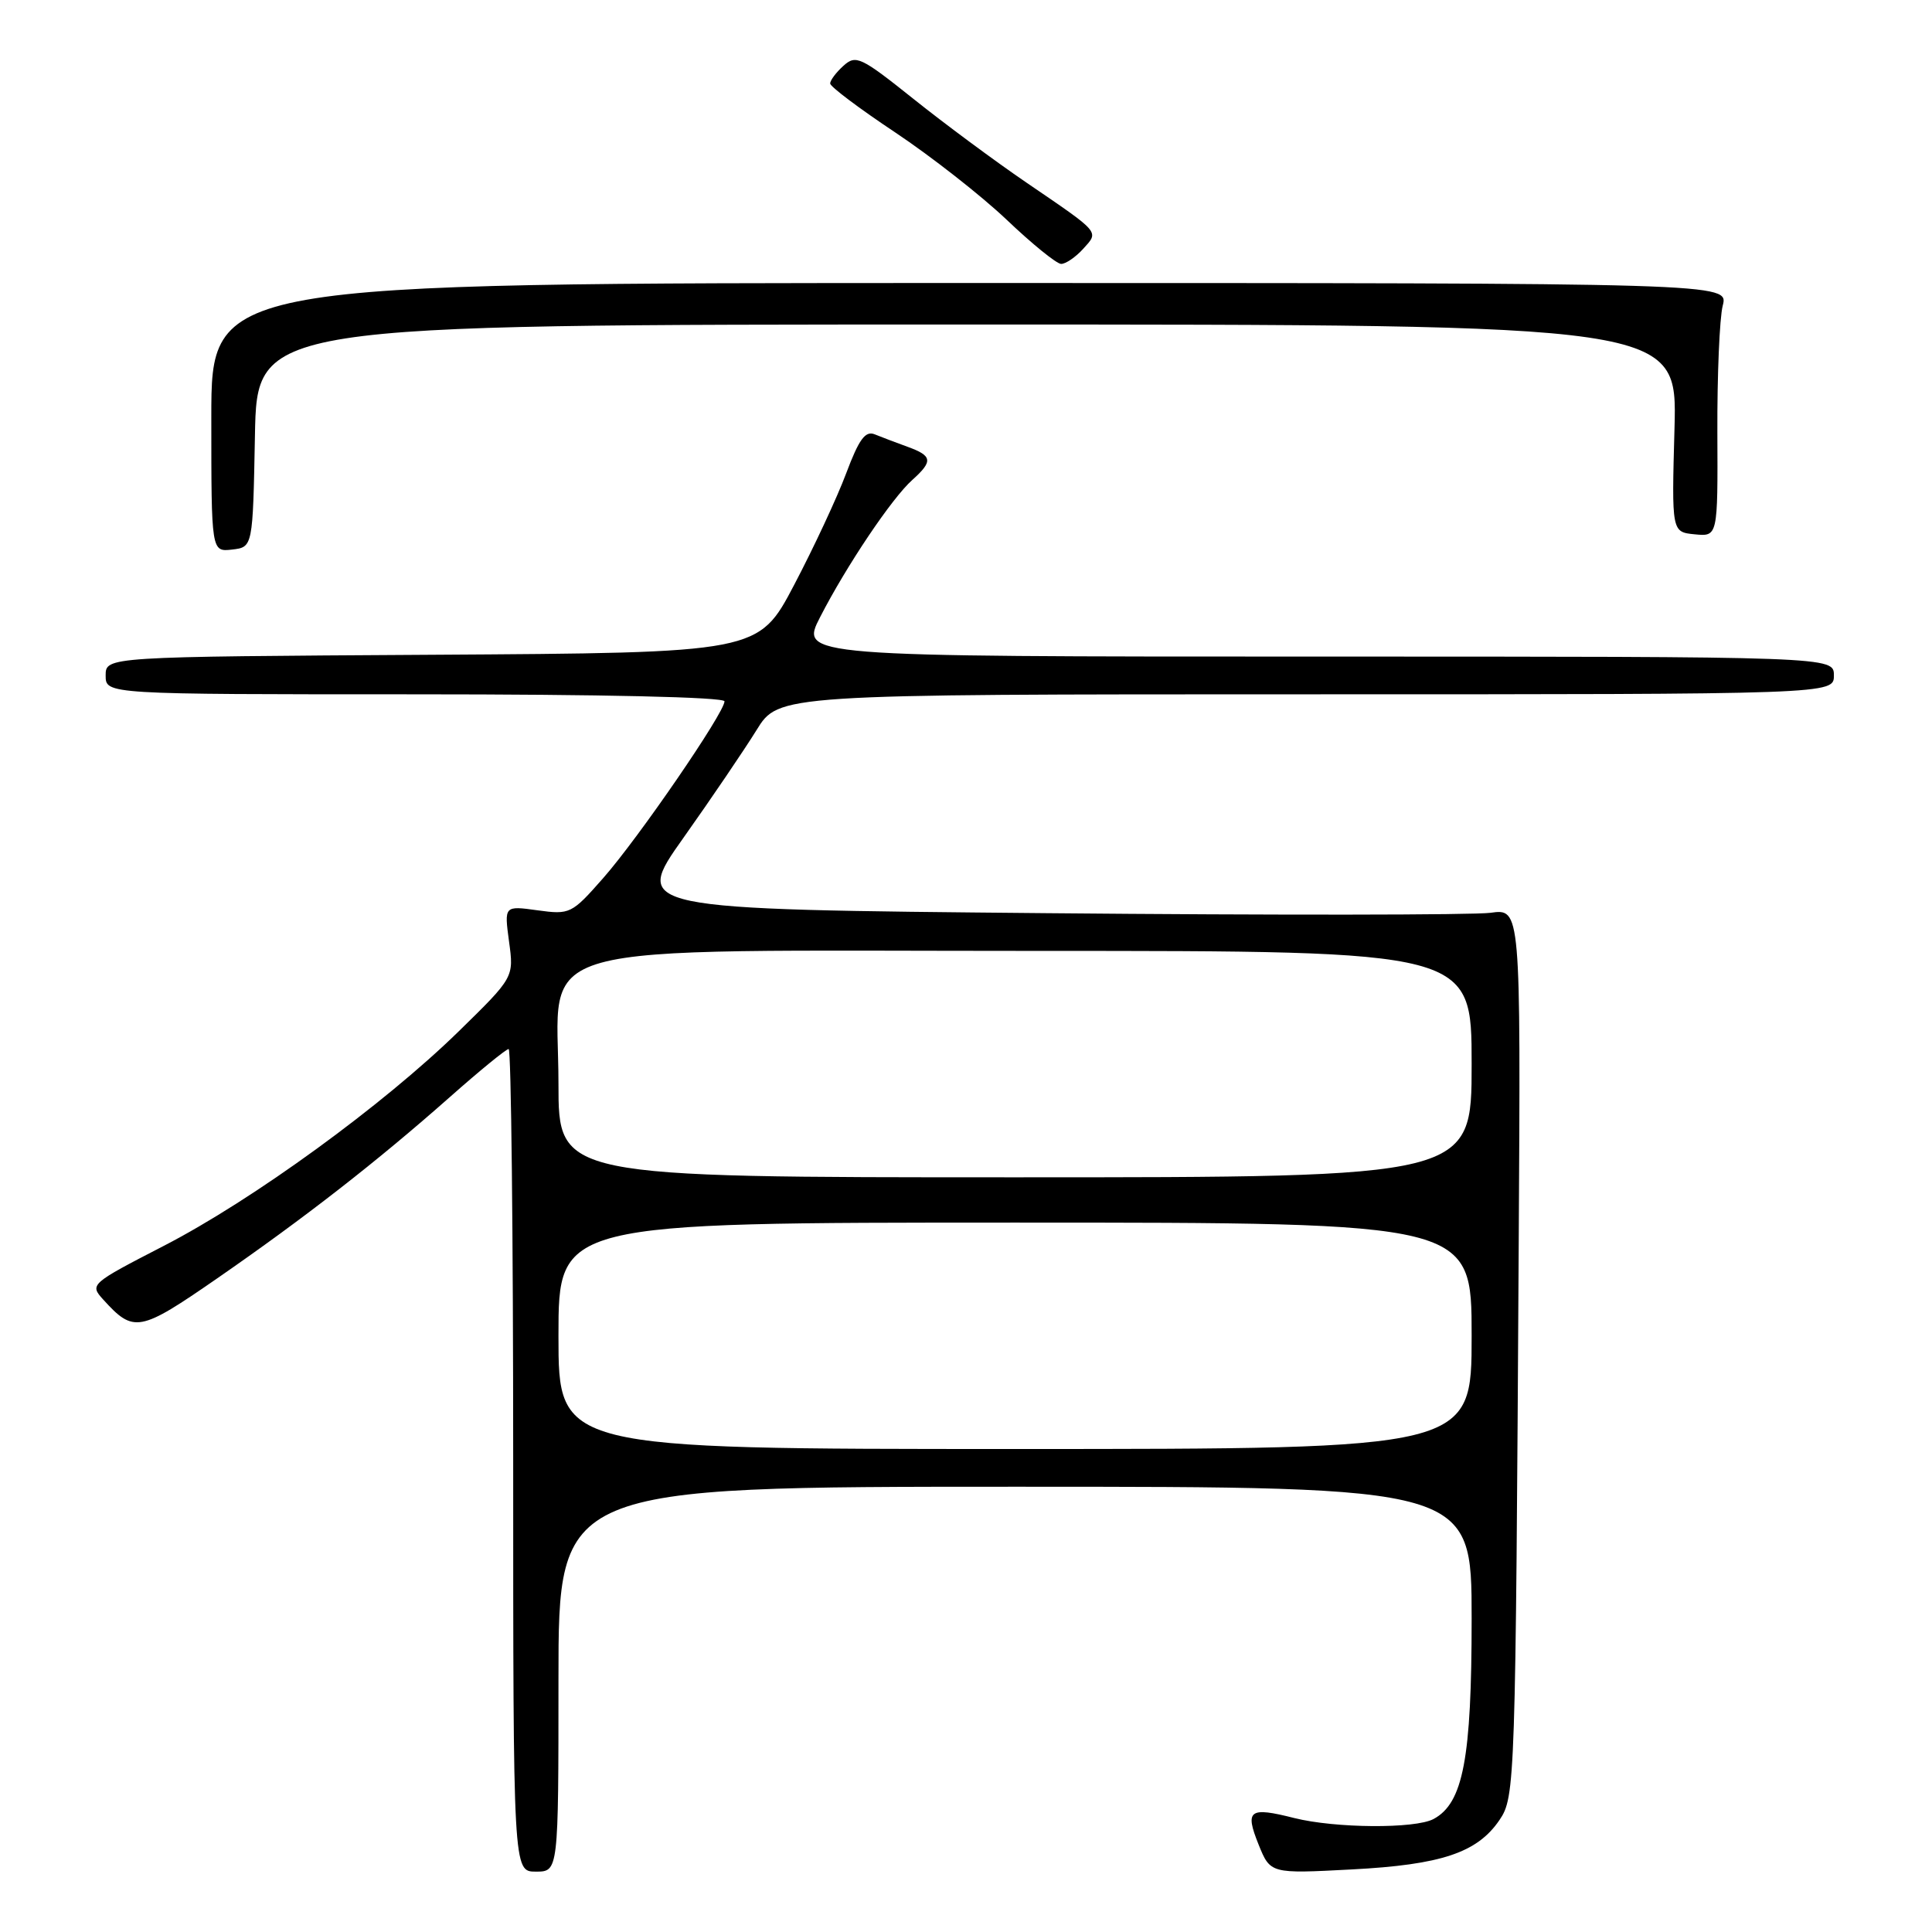<?xml version="1.0" encoding="UTF-8" standalone="no"?>
<!DOCTYPE svg PUBLIC "-//W3C//DTD SVG 1.1//EN" "http://www.w3.org/Graphics/SVG/1.1/DTD/svg11.dtd" >
<svg xmlns="http://www.w3.org/2000/svg" xmlns:xlink="http://www.w3.org/1999/xlink" version="1.1" viewBox="0 0 256 256">
 <g >
 <path fill="currentColor"
d=" M 74.00 222.50 C 74.00 197.00 74.00 197.00 134.50 197.00 C 195.00 197.00 195.00 197.00 195.00 214.48 C 195.00 233.02 193.88 238.93 189.95 241.03 C 187.50 242.34 176.92 242.26 171.50 240.90 C 165.53 239.39 164.93 239.83 166.76 244.39 C 168.33 248.28 168.33 248.28 179.11 247.71 C 190.99 247.09 195.75 245.49 198.69 241.16 C 200.77 238.11 200.82 236.36 201.24 164.45 C 201.50 120.39 201.50 120.39 197.50 120.95 C 195.30 121.25 168.82 121.28 138.66 121.00 C 83.83 120.50 83.83 120.50 90.57 111.00 C 94.27 105.78 98.62 99.36 100.24 96.75 C 103.17 92.00 103.17 92.00 173.09 92.00 C 243.00 92.00 243.00 92.00 243.00 89.50 C 243.00 87.00 243.00 87.00 174.49 87.00 C 105.98 87.00 105.98 87.00 108.68 81.75 C 112.16 74.97 118.17 66.02 120.88 63.60 C 123.66 61.10 123.56 60.40 120.25 59.20 C 118.74 58.65 116.78 57.91 115.90 57.55 C 114.66 57.05 113.82 58.20 112.13 62.70 C 110.94 65.89 107.83 72.55 105.23 77.50 C 100.50 86.50 100.50 86.50 57.25 86.76 C 14.00 87.02 14.00 87.02 14.00 89.51 C 14.00 92.00 14.00 92.00 55.00 92.00 C 79.75 92.00 96.00 92.37 96.00 92.93 C 96.00 94.44 84.59 111.06 79.92 116.36 C 75.75 121.10 75.52 121.21 71.22 120.62 C 66.81 120.01 66.81 120.01 67.45 124.76 C 68.10 129.50 68.10 129.50 60.80 136.64 C 50.82 146.40 33.51 159.00 21.67 165.10 C 11.98 170.10 11.87 170.20 13.66 172.18 C 17.72 176.66 18.47 176.52 28.78 169.39 C 40.37 161.37 49.94 153.92 59.65 145.33 C 63.58 141.85 67.07 139.00 67.40 139.00 C 67.73 139.00 68.00 163.52 68.00 193.50 C 68.00 248.00 68.00 248.00 71.00 248.00 C 74.00 248.00 74.00 248.00 74.00 222.50 Z  M 33.78 57.75 C 34.05 43.00 34.05 43.00 128.15 43.00 C 222.25 43.00 222.25 43.00 221.88 56.75 C 221.50 70.50 221.50 70.50 224.56 70.80 C 227.62 71.10 227.62 71.10 227.56 57.30 C 227.53 49.71 227.85 42.15 228.27 40.50 C 229.05 37.50 229.05 37.50 128.52 37.50 C 28.00 37.50 28.00 37.50 28.00 55.32 C 28.00 73.13 28.00 73.13 30.75 72.82 C 33.50 72.50 33.50 72.50 33.78 57.75 Z  M 143.52 32.98 C 145.64 30.63 145.92 30.96 136.00 24.19 C 131.88 21.38 125.13 16.38 121.02 13.09 C 114.06 7.53 113.41 7.23 111.77 8.71 C 110.79 9.59 110.00 10.65 110.00 11.06 C 110.00 11.48 113.89 14.40 118.64 17.56 C 123.39 20.73 130.03 25.93 133.39 29.12 C 136.75 32.32 139.99 34.95 140.60 34.97 C 141.20 34.98 142.51 34.09 143.52 32.98 Z  M 74.00 177.00 C 74.00 162.00 74.00 162.00 134.50 162.00 C 195.00 162.00 195.00 162.00 195.00 177.00 C 195.00 192.00 195.00 192.00 134.50 192.00 C 74.00 192.00 74.00 192.00 74.00 177.00 Z  M 74.00 143.59 C 74.00 124.31 67.90 126.00 137.58 126.00 C 195.00 126.00 195.00 126.00 195.00 141.00 C 195.00 156.00 195.00 156.00 134.50 156.00 C 74.00 156.00 74.00 156.00 74.00 143.59 Z "/>
</g>
</svg>